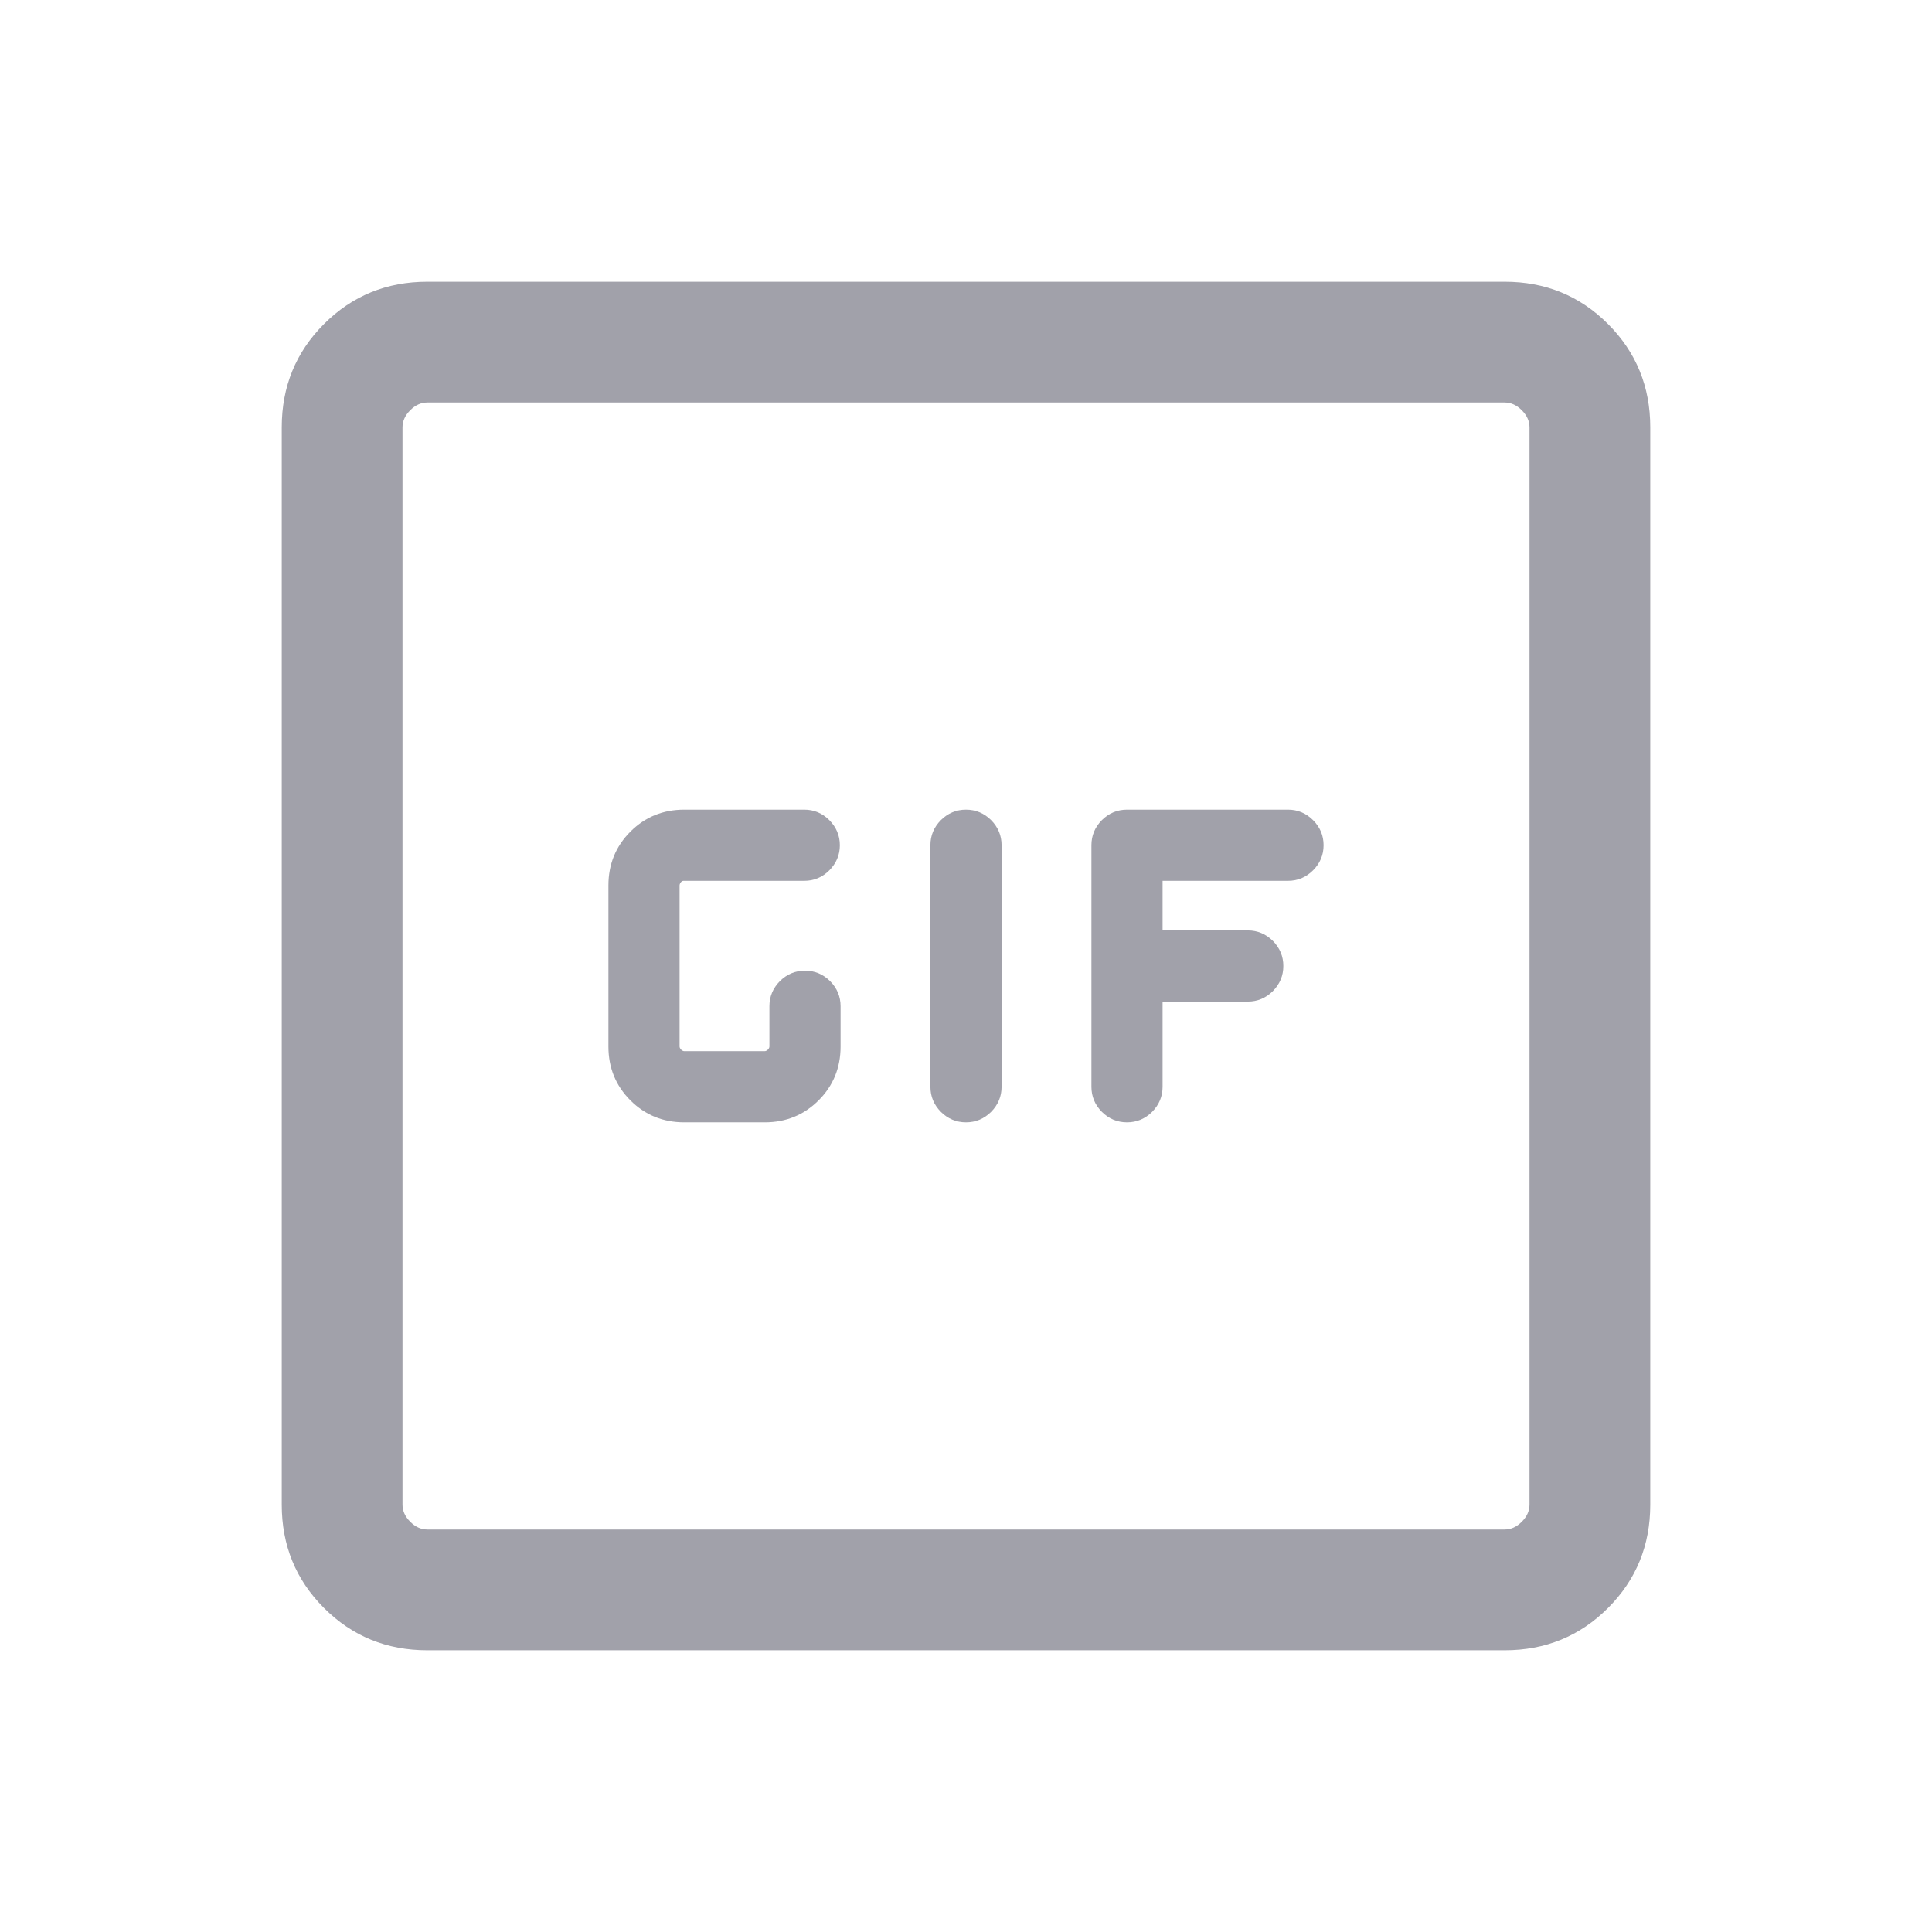 <svg width="24" height="24" viewBox="0 0 24 24" fill="none" xmlns="http://www.w3.org/2000/svg">
<mask id="mask0_4873_25199" style="mask-type:alpha" maskUnits="userSpaceOnUse" x="0" y="0" width="24" height="24">
<rect width="24" height="24" fill="#D9D9D9"/>
</mask>
<g mask="url(#mask0_4873_25199)">
<path d="M5.308 20.5C4.803 20.5 4.375 20.325 4.025 19.975C3.675 19.625 3.5 19.197 3.5 18.692V5.308C3.5 4.803 3.675 4.375 4.025 4.025C4.375 3.675 4.803 3.5 5.308 3.5H18.692C19.197 3.5 19.625 3.675 19.975 4.025C20.325 4.375 20.5 4.803 20.5 5.308V18.692C20.5 19.197 20.325 19.625 19.975 19.975C19.625 20.325 19.197 20.5 18.692 20.5H5.308ZM5.308 19H18.692C18.769 19 18.84 18.968 18.904 18.904C18.968 18.84 19 18.769 19 18.692V5.308C19 5.231 18.968 5.16 18.904 5.096C18.84 5.032 18.769 5 18.692 5H5.308C5.231 5 5.16 5.032 5.096 5.096C5.032 5.16 5 5.231 5 5.308V18.692C5 18.769 5.032 18.84 5.096 18.904C5.16 18.968 5.231 19 5.308 19ZM8.5 13.942H9.5C9.764 13.942 9.987 13.851 10.169 13.669C10.351 13.487 10.442 13.264 10.442 13V12.5C10.442 12.38 10.399 12.276 10.312 12.188C10.224 12.101 10.12 12.058 10 12.058C9.88 12.058 9.776 12.101 9.688 12.188C9.601 12.276 9.558 12.38 9.558 12.5V13C9.558 13.013 9.551 13.026 9.539 13.039C9.526 13.051 9.513 13.058 9.5 13.058H8.5C8.487 13.058 8.474 13.051 8.461 13.039C8.449 13.026 8.442 13.013 8.442 13V11C8.442 10.987 8.447 10.974 8.457 10.961C8.466 10.949 8.478 10.942 8.491 10.942H9.991C10.111 10.942 10.215 10.899 10.302 10.812C10.389 10.724 10.433 10.62 10.433 10.5C10.433 10.38 10.389 10.276 10.302 10.188C10.215 10.101 10.111 10.058 9.991 10.058H8.5C8.236 10.058 8.013 10.149 7.831 10.331C7.649 10.513 7.558 10.736 7.558 11V13C7.558 13.264 7.649 13.487 7.831 13.669C8.013 13.851 8.236 13.942 8.5 13.942ZM12 13.942C12.12 13.942 12.224 13.899 12.312 13.812C12.399 13.724 12.442 13.62 12.442 13.5V10.5C12.442 10.38 12.399 10.276 12.312 10.188C12.224 10.101 12.12 10.058 12 10.058C11.88 10.058 11.776 10.101 11.688 10.188C11.601 10.276 11.558 10.38 11.558 10.5V13.5C11.558 13.62 11.601 13.724 11.688 13.812C11.776 13.899 11.88 13.942 12 13.942ZM14 13.942C14.12 13.942 14.224 13.899 14.312 13.812C14.399 13.724 14.442 13.62 14.442 13.5V12.442H15.5C15.62 12.442 15.724 12.399 15.812 12.312C15.899 12.224 15.942 12.12 15.942 12C15.942 11.88 15.899 11.776 15.812 11.688C15.724 11.601 15.62 11.558 15.5 11.558H14.442V10.942H16C16.12 10.942 16.224 10.899 16.311 10.812C16.399 10.724 16.442 10.62 16.442 10.5C16.442 10.38 16.399 10.276 16.311 10.188C16.224 10.101 16.12 10.058 16 10.058H14C13.88 10.058 13.776 10.101 13.688 10.188C13.601 10.276 13.558 10.38 13.558 10.5V13.5C13.558 13.62 13.601 13.724 13.688 13.812C13.776 13.899 13.88 13.942 14 13.942Z" fill="#A1A1AA"/>
</g>
</svg>
